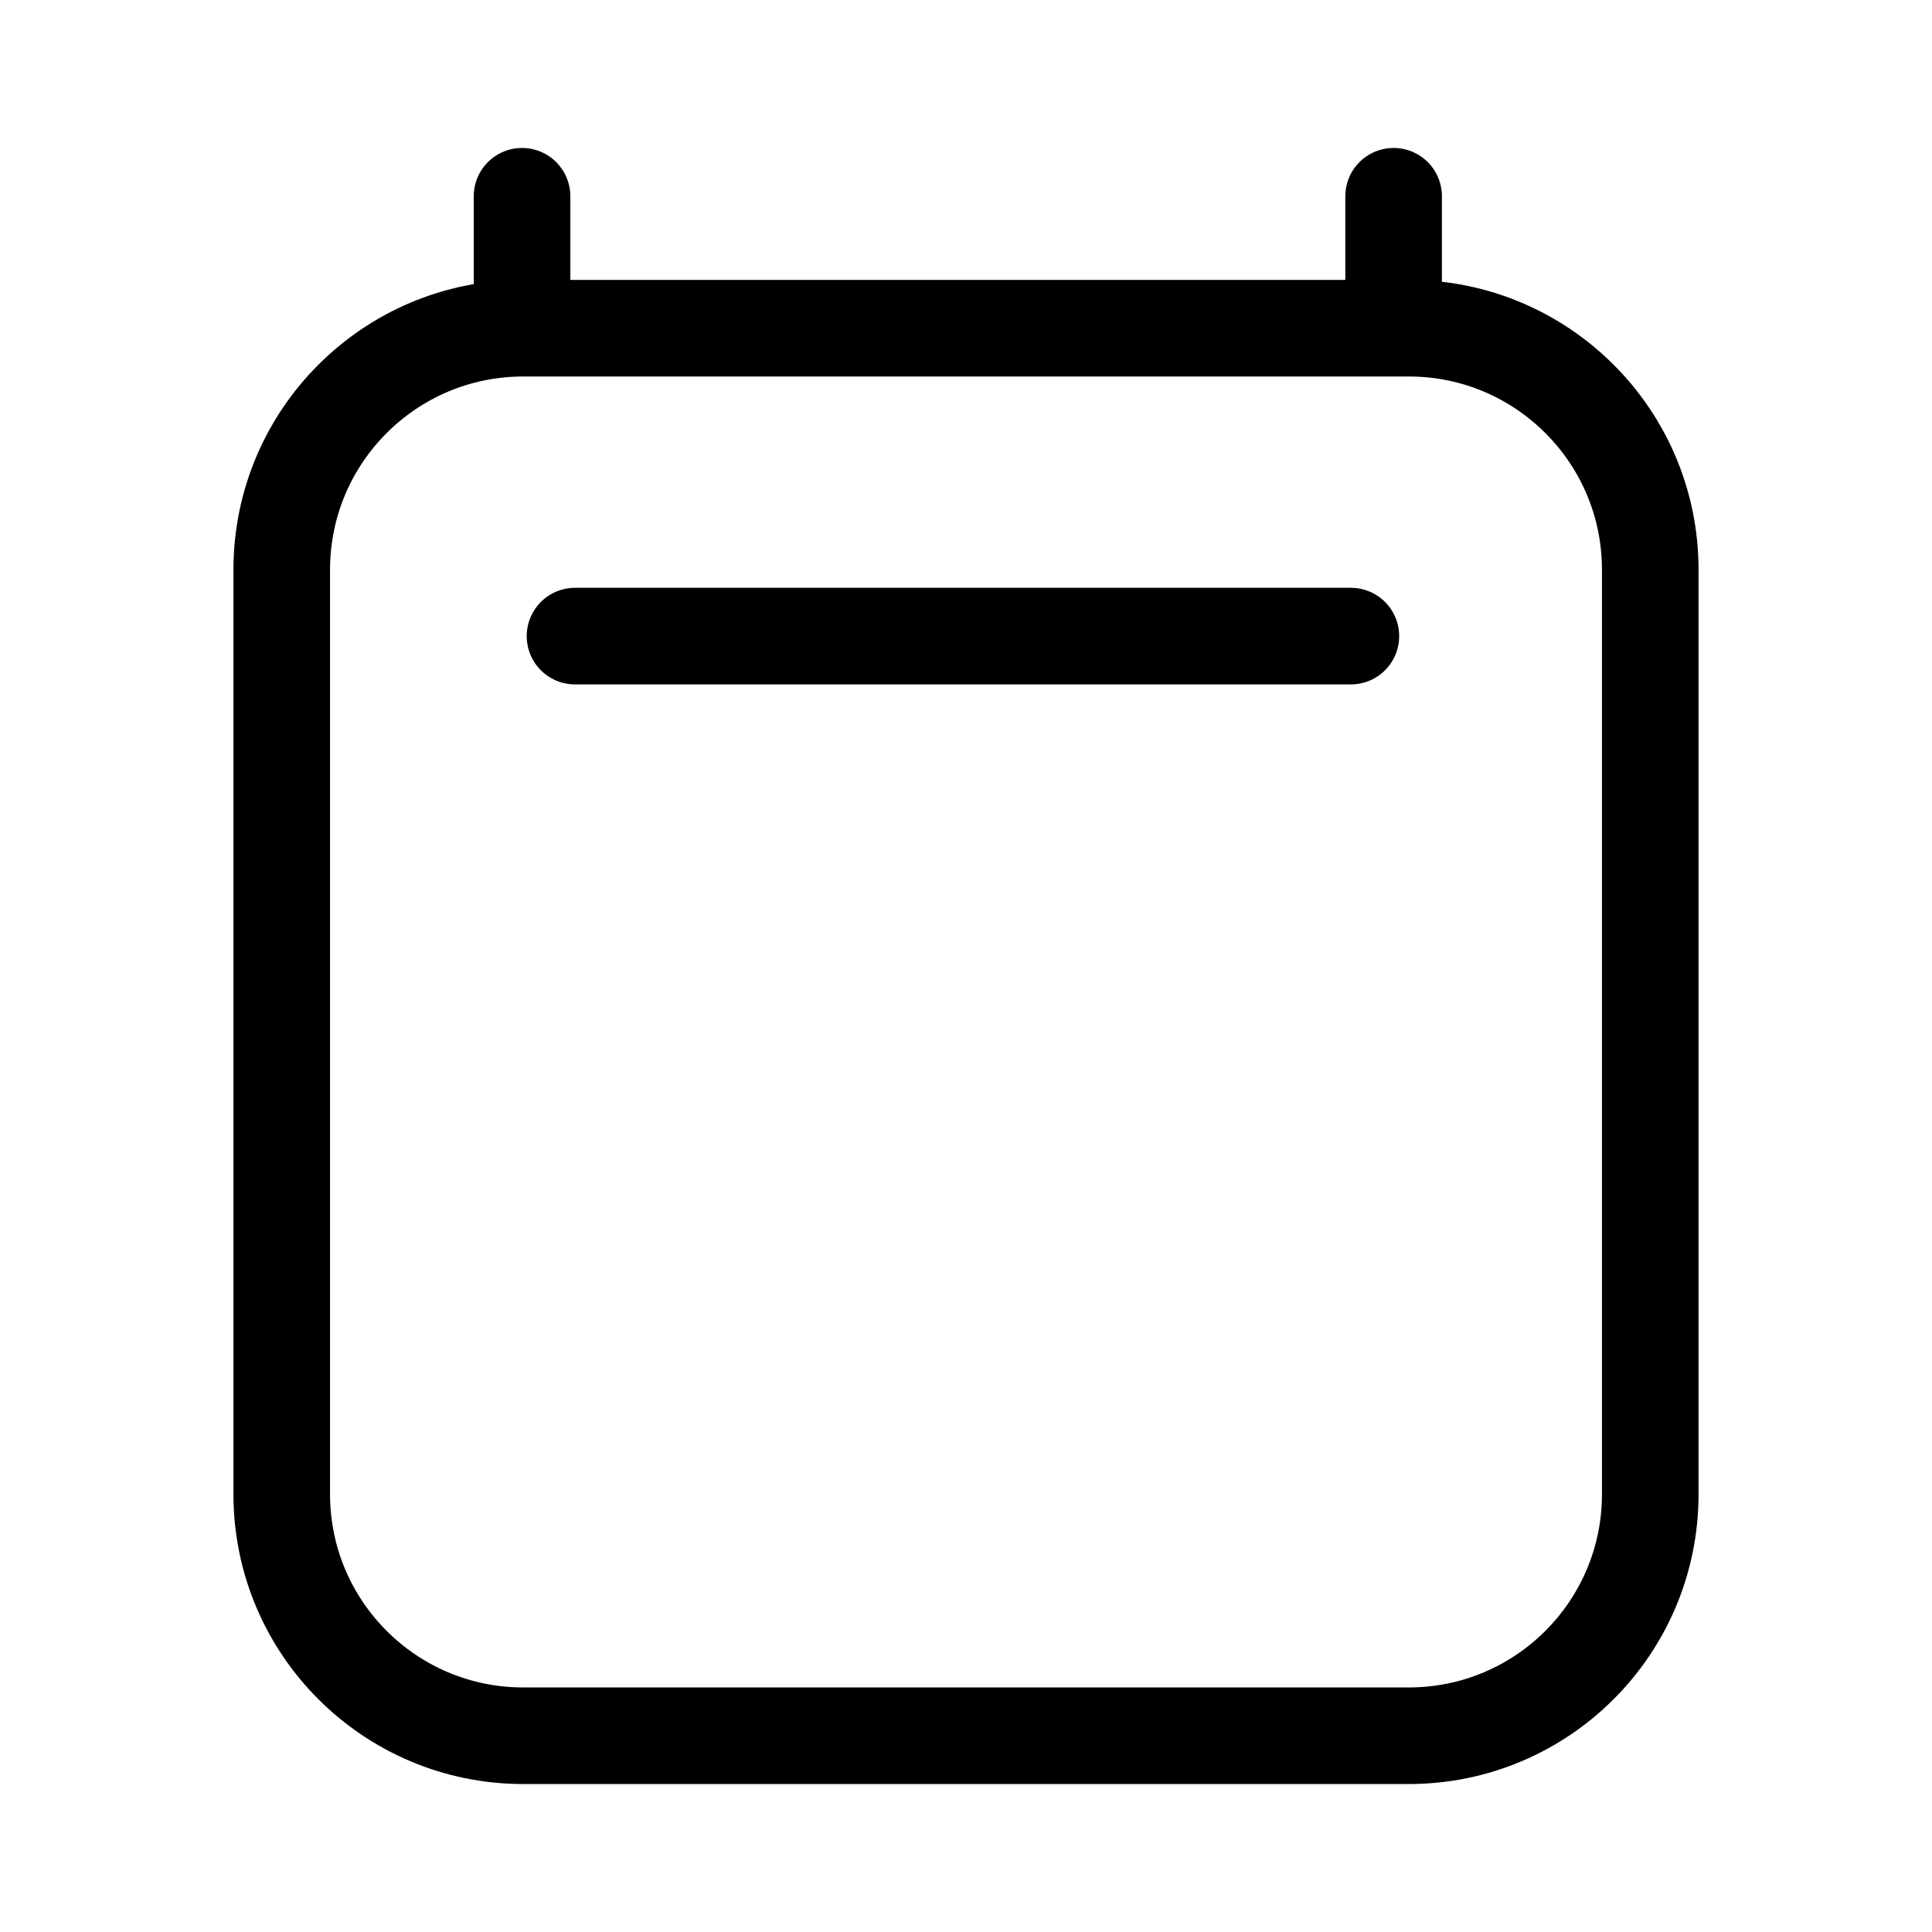 <svg width="24" height="24" viewBox="0 0 24 24" fill="none" xmlns="http://www.w3.org/2000/svg">
<g id="Type=Events">
<path id="Icon" d="M7.143 7.902H16.781M6.485 2.438V4.077M17.312 2.438V4.077M20.5 7.077L20.5 18.562C20.5 20.219 19.157 21.562 17.5 21.562H6.5C4.843 21.562 3.5 20.219 3.5 18.562V7.077C3.5 5.42 4.843 4.077 6.5 4.077H17.5C19.157 4.077 20.5 5.42 20.5 7.077Z" stroke="black" stroke-width="1.2" stroke-linecap="round" stroke-linejoin="round"/>
</g>
</svg>
